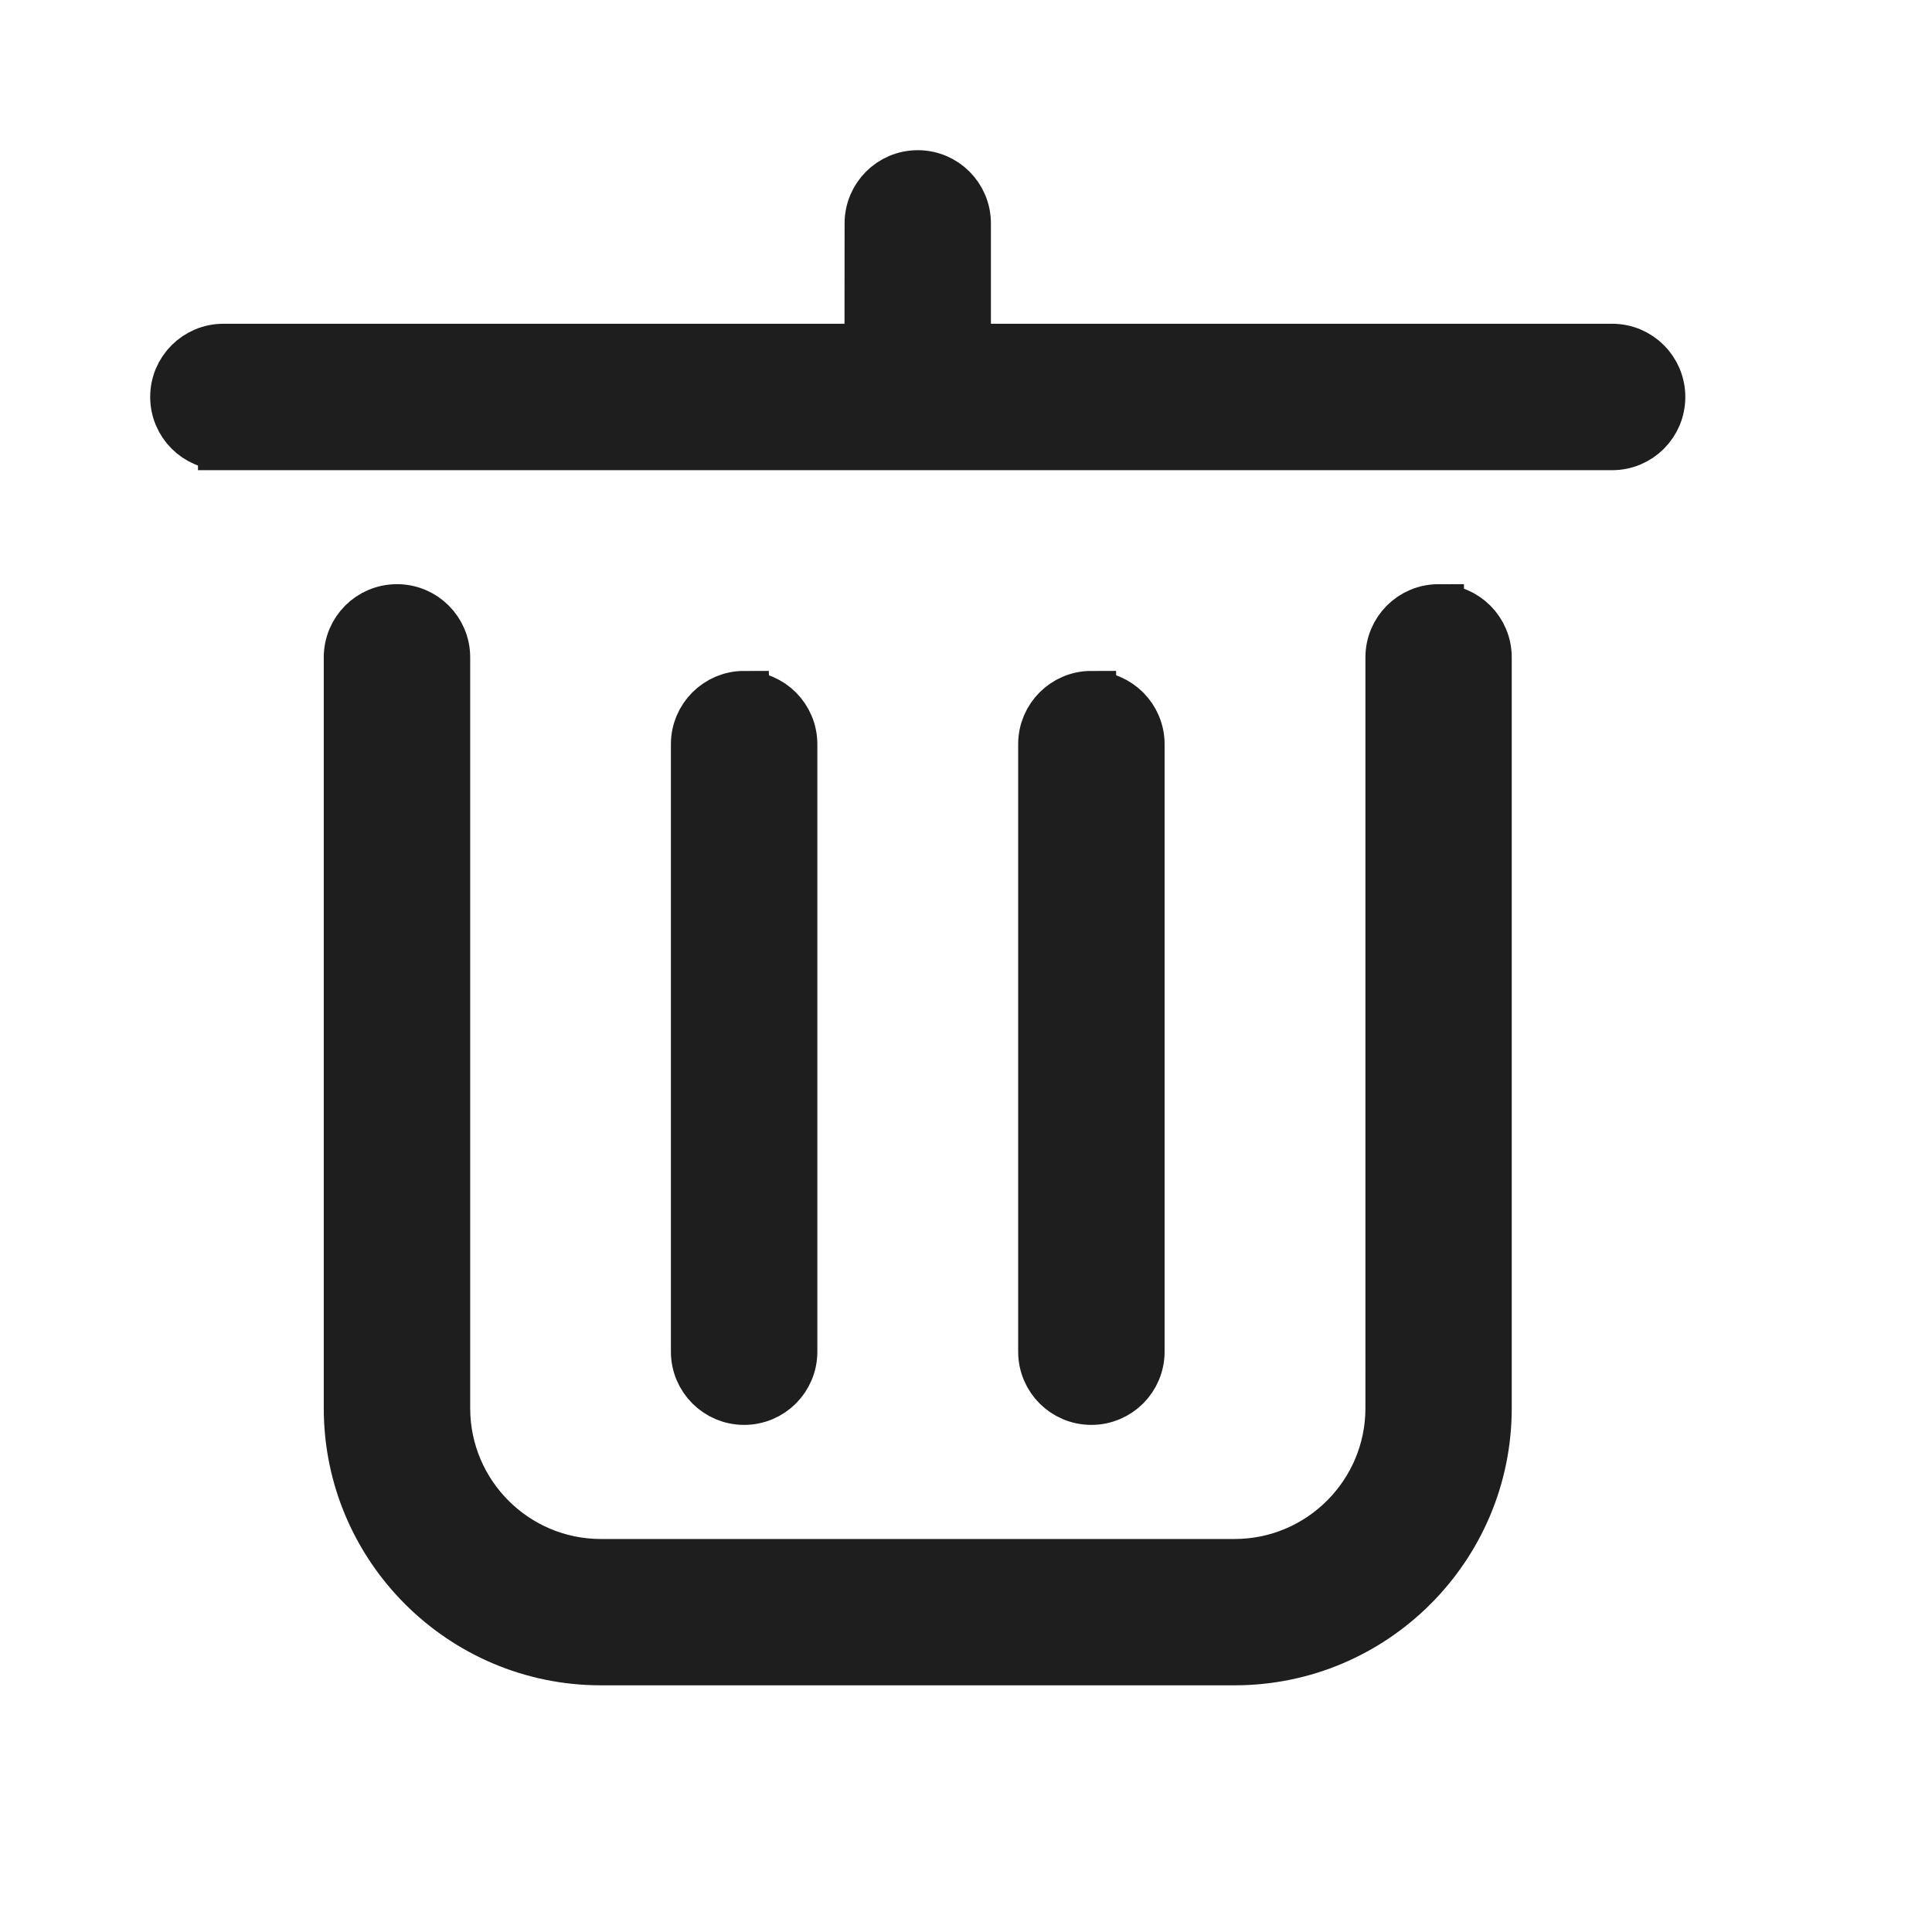 <svg xmlns="http://www.w3.org/2000/svg" width="19" height="19" viewBox="0 0 19 19">
    <g fill="none" fill-rule="evenodd">
        <g fill="#1E1E1E" stroke="#1E1E1E" stroke-width=".5">
            <g>
                <path d="M14.147 5.995c.26 0 .47.21.47.47v7.384c0 1.365-1.11 2.475-2.475 2.475H5.909c-1.364 0-2.475-1.11-2.475-2.475V6.465c0-.26.21-.47.47-.47s.47.21.47.47v7.384c0 .847.688 1.536 1.535 1.536h6.233c.847 0 1.536-.69 1.536-1.536V6.465c0-.26.21-.47.469-.47zm-6.829.854c.26 0 .47.21.47.47v5.974c0 .26-.21.47-.47.47-.259 0-.47-.21-.47-.47V7.318c0-.259.211-.47.47-.47zm3.415 0c.259 0 .47.21.47.47v5.974c0 .26-.211.47-.47.47-.26 0-.47-.21-.47-.47V7.318c0-.259.21-.47.47-.47zM2.197 4.373c-.26 0-.47-.21-.47-.47 0-.258.21-.469.47-.469h6.358l.001-1.237c0-.26.21-.47.47-.47.259 0 .469.21.469.47v1.237h6.36c.259 0 .469.21.469.47s-.21.47-.47.47H2.197z" transform="translate(-2183 -3246) translate(2183 3246)"/>
            </g>
        </g>
    </g>
</svg>
